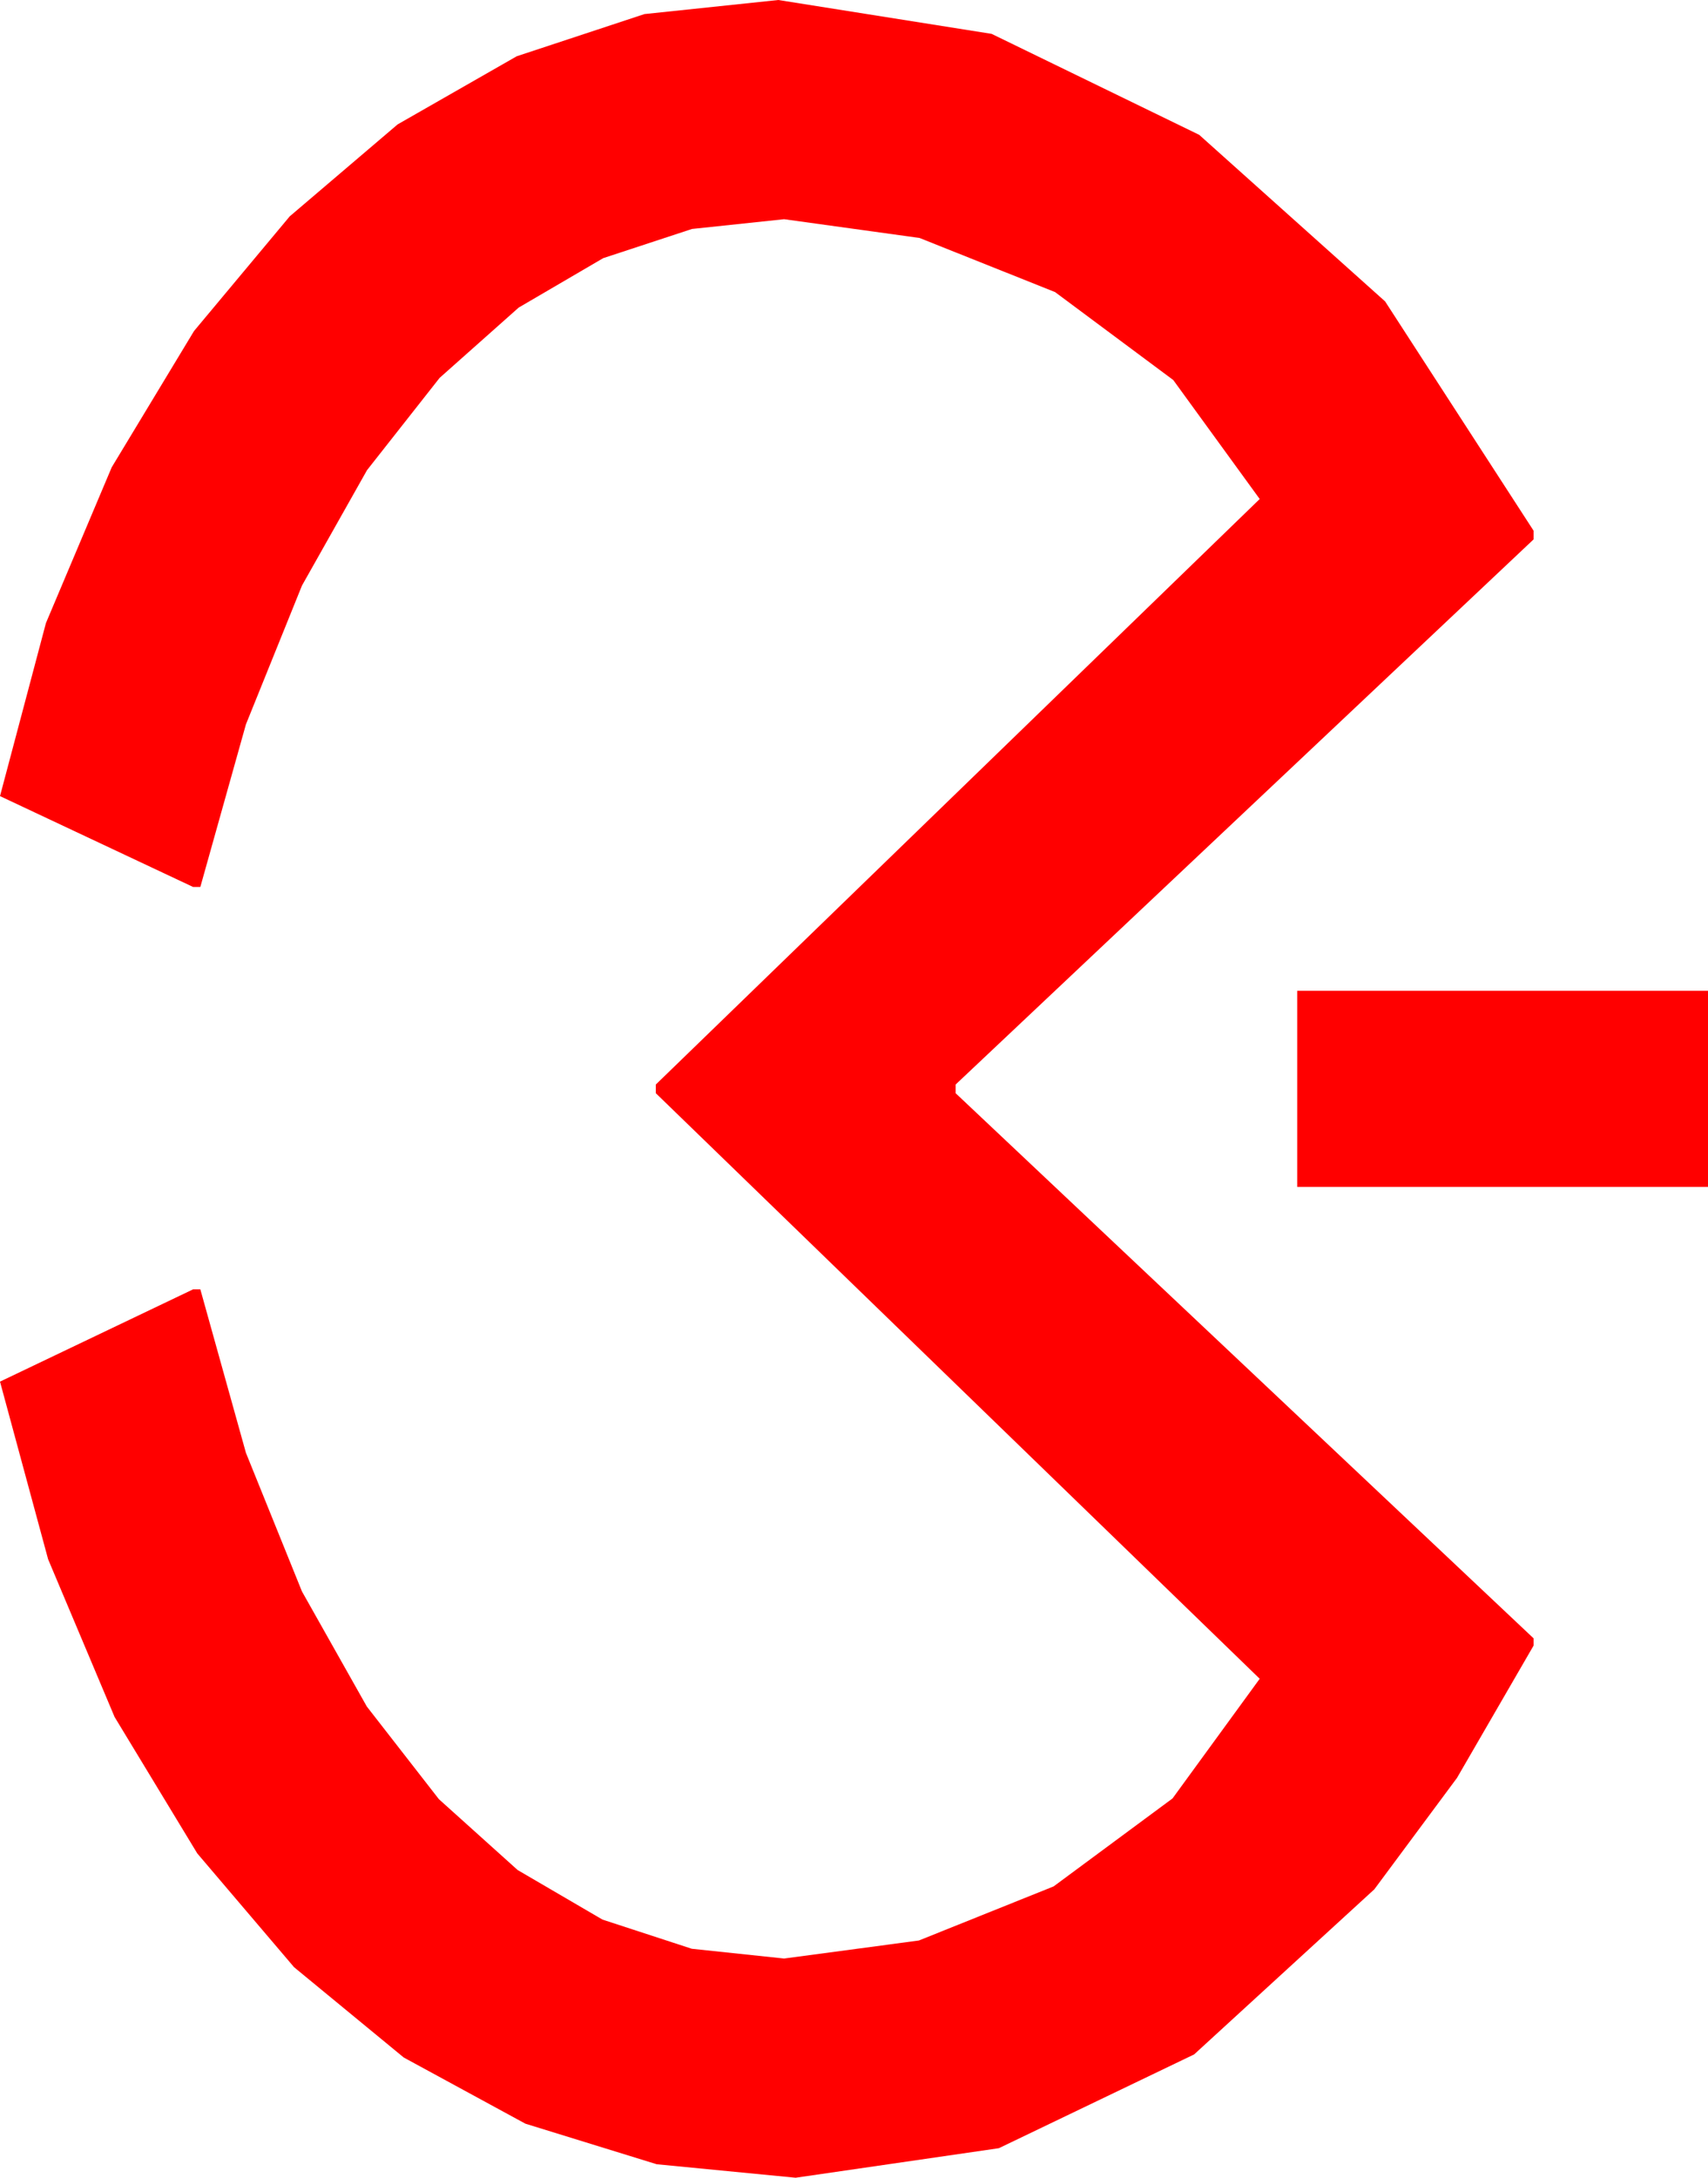 <?xml version="1.0" encoding="utf-8"?>
<!DOCTYPE svg PUBLIC "-//W3C//DTD SVG 1.1//EN" "http://www.w3.org/Graphics/SVG/1.1/DTD/svg11.dtd">
<svg width="34.717" height="44.238" xmlns="http://www.w3.org/2000/svg" xmlns:xlink="http://www.w3.org/1999/xlink" xmlns:xml="http://www.w3.org/XML/1998/namespace" version="1.1">
  <g>
    <g>
      <path style="fill:#FF0000;fill-opacity:1" d="M26.367,20.127L34.717,20.127 34.717,24.111 26.367,24.111 26.367,20.127z M15.82,0L20.156,0.688 24.375,2.739 28.154,6.123 31.172,10.781 31.172,10.957 19.424,22.031 19.424,22.207 31.172,33.281 31.172,33.428 29.615,36.116 27.935,38.379 24.272,41.733 20.303,43.638 16.172,44.238 13.348,43.964 10.679,43.14 8.207,41.796 5.977,39.961 4.01,37.65 2.329,34.878 0.978,31.674 0,28.066 3.926,26.191 4.072,26.191 4.999,29.513 6.138,32.329 7.456,34.666 8.921,36.548 10.521,37.987 12.246,38.994 14.062,39.587 15.938,39.785 18.677,39.419 21.416,38.32 23.833,36.533 25.605,34.102 13.33,22.207 13.33,22.031 25.605,10.137 23.848,7.72 21.445,5.933 18.691,4.834 15.938,4.453 14.066,4.651 12.261,5.244 10.543,6.248 8.936,7.676 7.46,9.551 6.138,11.895 4.999,14.714 4.072,18.018 3.926,18.018 0,16.172 0.934,12.656 2.271,9.492 3.944,6.724 5.889,4.395 8.082,2.527 10.503,1.143 13.099,0.286 15.82,0z" />
    </g>
  </g>
</svg>